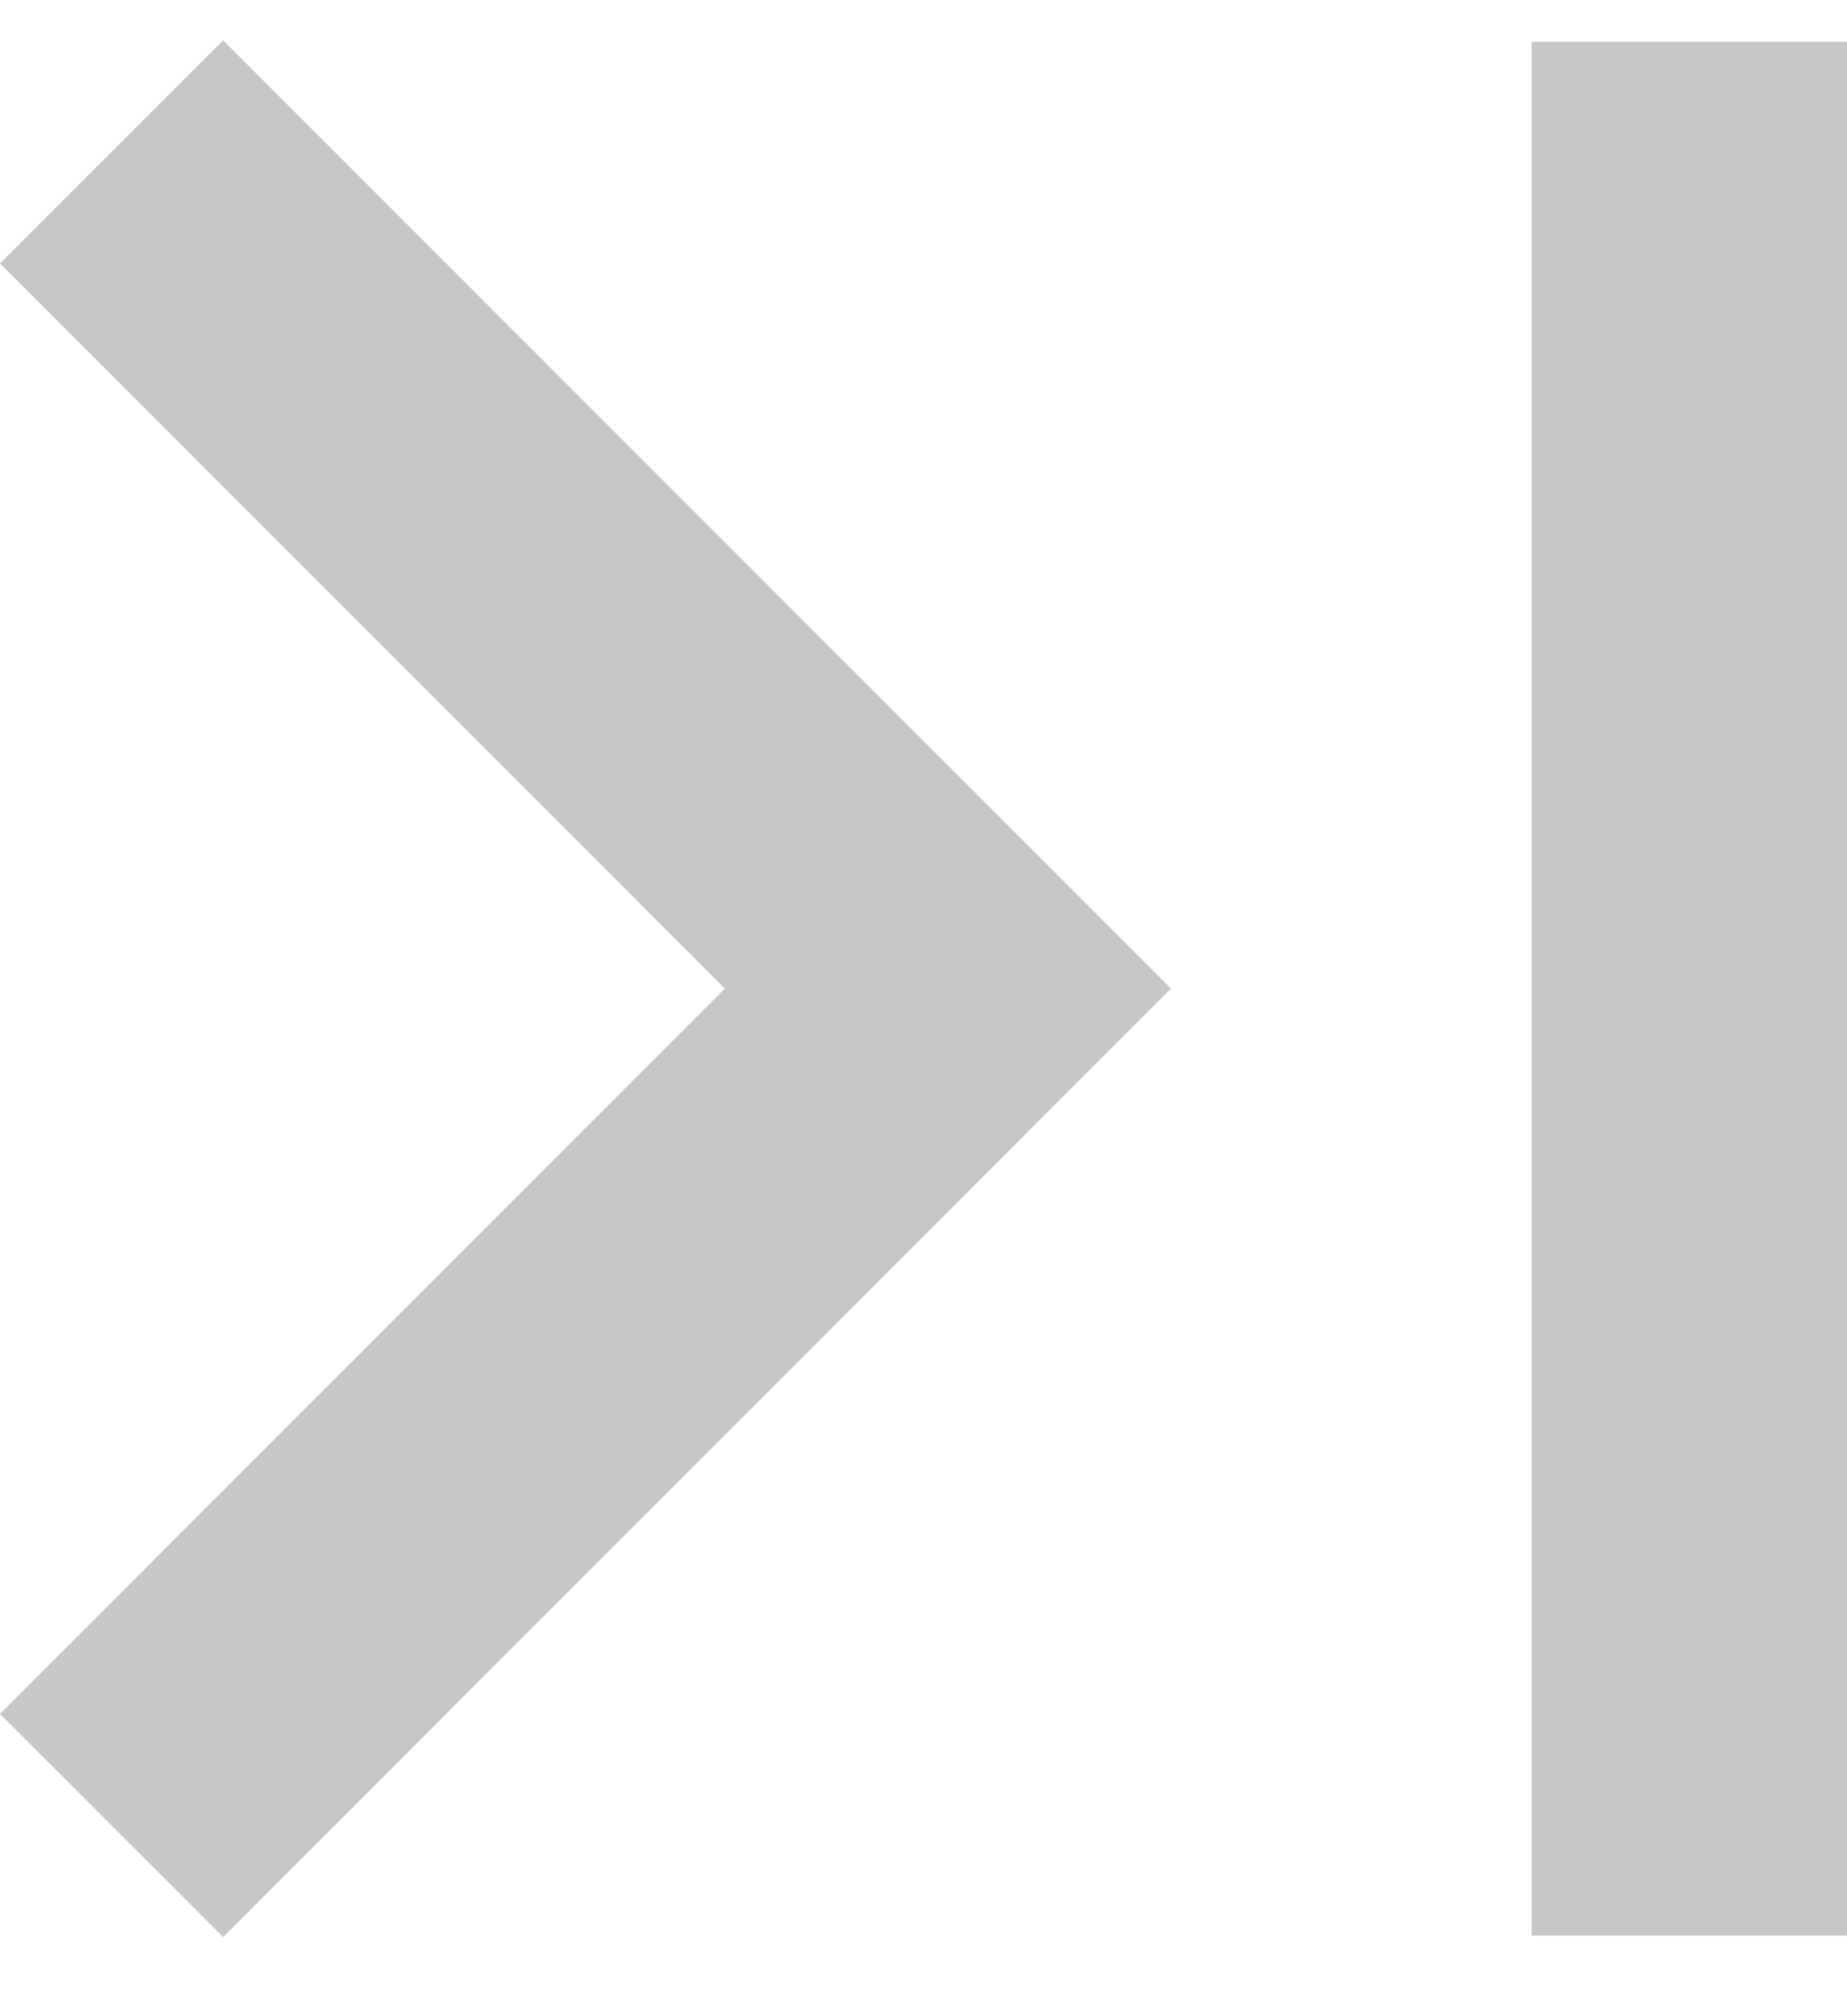 <svg width="11" height="12" viewBox="0 0 11 12" fill="none" xmlns="http://www.w3.org/2000/svg">
<path d="M6.974 5.884L1.329 11.529L0 10.201L4.317 5.884L0 1.568L1.329 0.24L6.974 5.884Z" fill="#c7c7c7"/>
<path d="M9.122 11.52H11.001L11.001 0.249L9.122 0.249L9.122 11.52Z" fill="#c7c7c7"/>
</svg>

